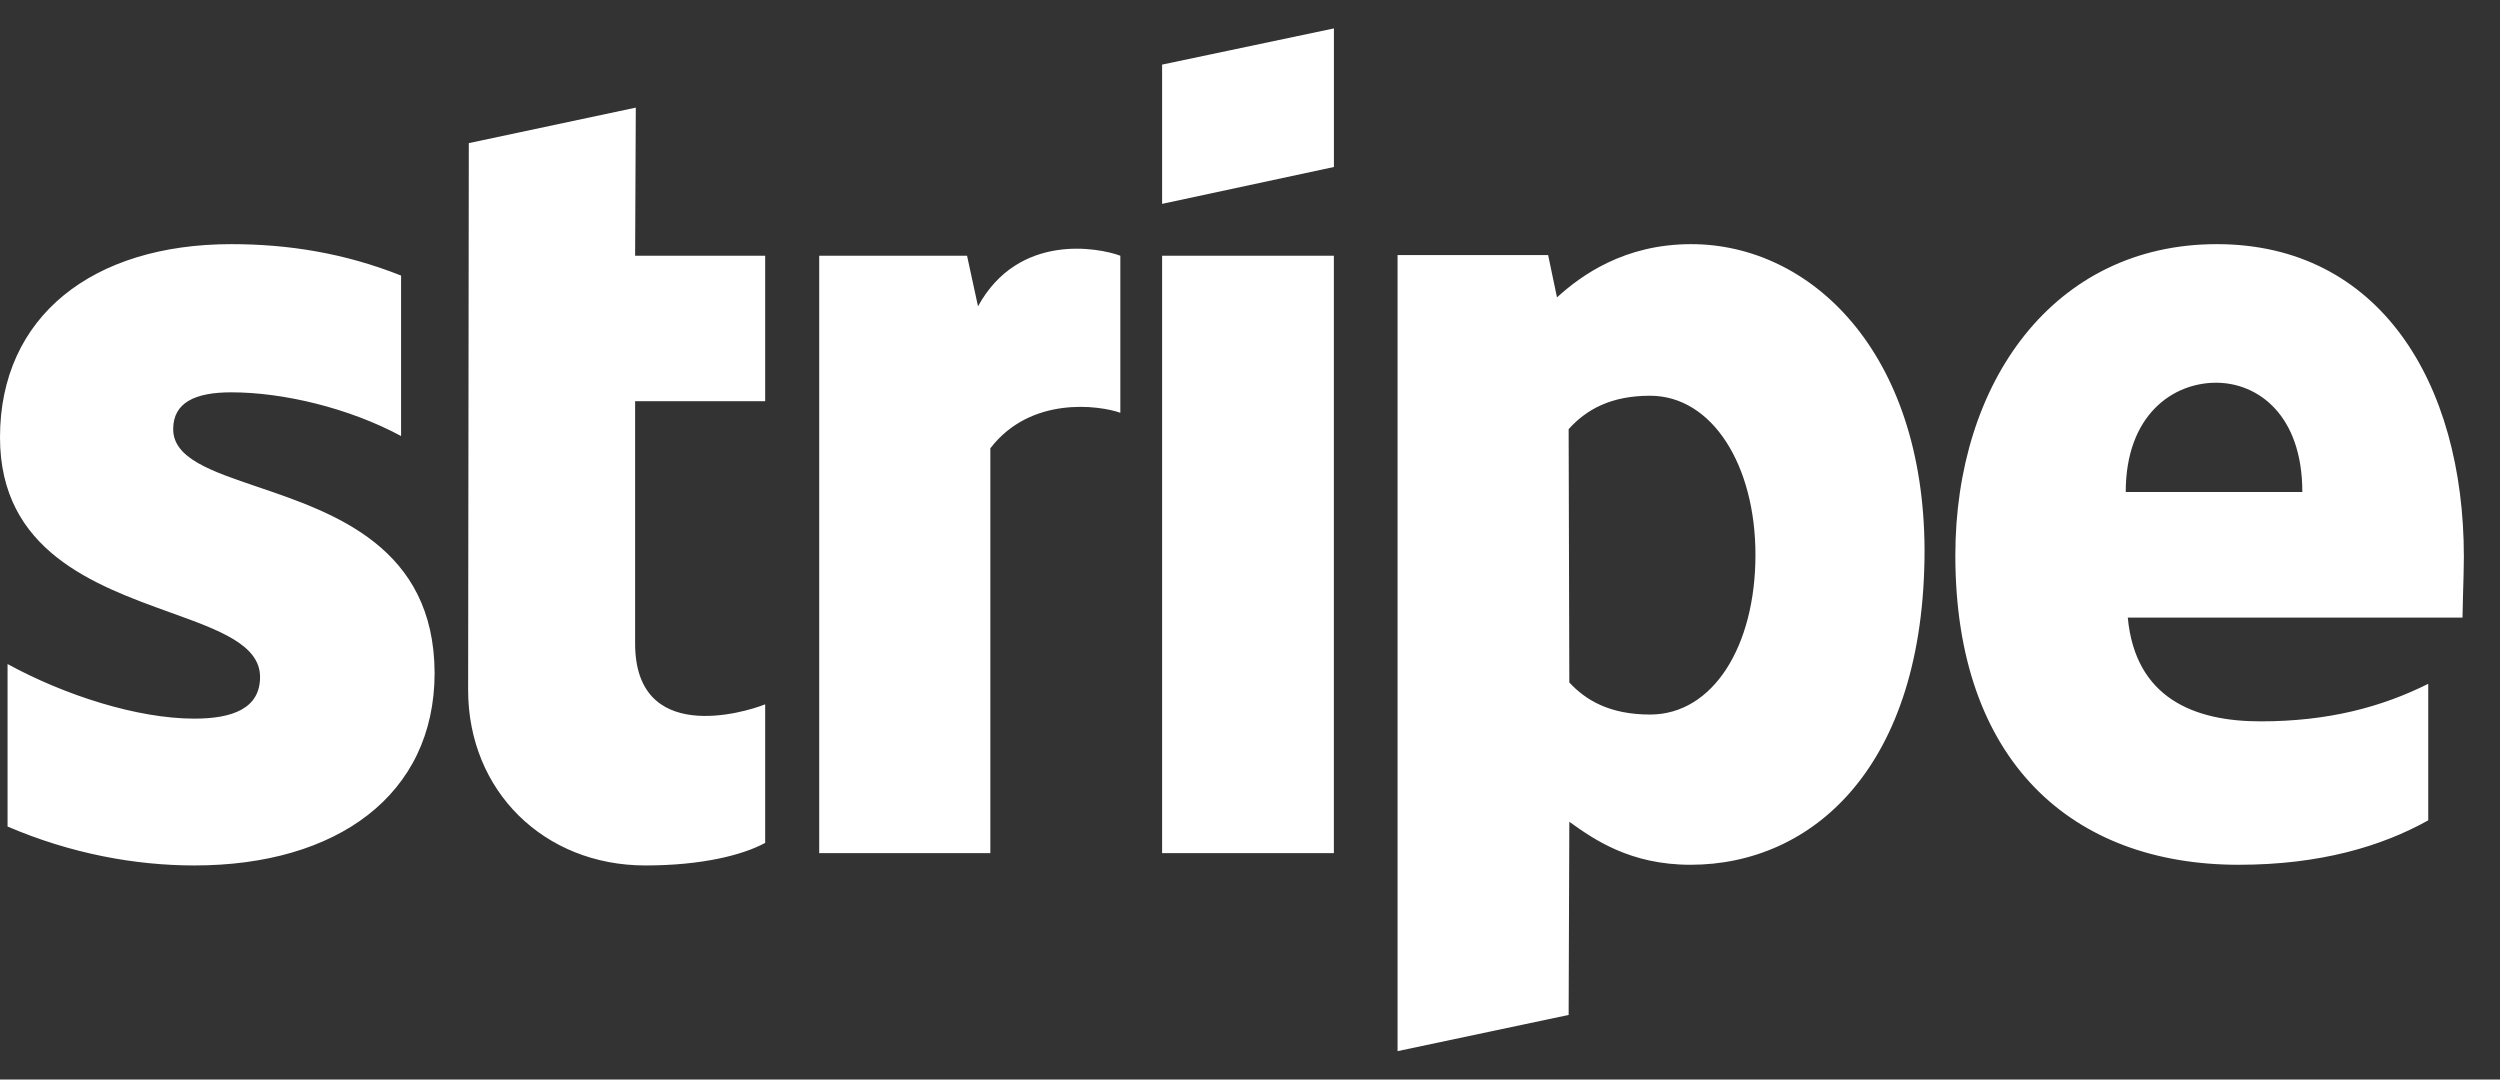 <svg width="44" height="19" viewBox="0 0 44 19" fill="none" xmlns="http://www.w3.org/2000/svg">
<rect x="0" y="0" width="44" height="19" fill="#333333" stroke="none"/>
<path fill-rule="evenodd" clip-rule="evenodd" d="M23.477 2.939L20.453 3.588V1.137L23.477 0.5V2.939ZM29.764 4.297C28.584 4.297 27.825 4.85 27.403 5.234L27.247 4.489H24.597V18.5L27.608 17.863L27.62 14.463C28.054 14.775 28.692 15.22 29.752 15.22C31.908 15.22 33.872 13.489 33.872 9.68C33.86 6.196 31.872 4.297 29.764 4.297ZM29.041 12.576C28.331 12.576 27.909 12.324 27.62 12.011L27.608 7.553C27.921 7.205 28.355 6.965 29.041 6.965C30.137 6.965 30.896 8.19 30.896 9.764C30.896 11.374 30.149 12.576 29.041 12.576ZM43.364 9.8C43.364 6.724 41.87 4.297 39.015 4.297C36.148 4.297 34.414 6.724 34.414 9.776C34.414 13.393 36.462 15.22 39.401 15.22C40.834 15.22 41.918 14.895 42.737 14.438V12.035C41.918 12.444 40.979 12.696 39.786 12.696C38.618 12.696 37.582 12.288 37.449 10.87H43.34C43.34 10.804 43.344 10.653 43.349 10.48L43.349 10.48V10.48L43.349 10.479L43.349 10.479L43.349 10.479L43.349 10.478C43.356 10.243 43.364 9.966 43.364 9.8ZM37.413 8.659C37.413 7.301 38.244 6.736 39.003 6.736C39.738 6.736 40.521 7.301 40.521 8.659H37.413ZM20.453 4.501H23.476V15.015H20.453V4.501ZM17.02 4.501L17.213 5.391C17.924 4.093 19.333 4.357 19.718 4.501V7.265C19.345 7.133 18.14 6.965 17.43 7.89V15.015H14.418V4.501H17.02ZM11.19 1.894L8.251 2.519L8.239 12.143C8.239 13.922 9.576 15.232 11.359 15.232C12.347 15.232 13.069 15.051 13.467 14.835V12.396C13.081 12.552 11.178 13.105 11.178 11.326V7.061H13.467V4.501H11.178L11.19 1.894ZM4.071 6.905C3.433 6.905 3.048 7.085 3.048 7.553C3.048 8.065 3.711 8.29 4.534 8.569C5.876 9.025 7.641 9.624 7.649 11.843C7.649 13.994 5.926 15.232 3.421 15.232C2.385 15.232 1.253 15.027 0.133 14.547V11.687C1.144 12.24 2.421 12.648 3.421 12.648C4.095 12.648 4.577 12.468 4.577 11.915C4.577 11.348 3.858 11.089 2.99 10.777C1.668 10.3 0 9.699 0 7.698C0 5.571 1.626 4.297 4.071 4.297C5.071 4.297 6.059 4.453 7.059 4.85V7.674C6.143 7.181 4.987 6.905 4.071 6.905Z" fill="white"/>
</svg>
